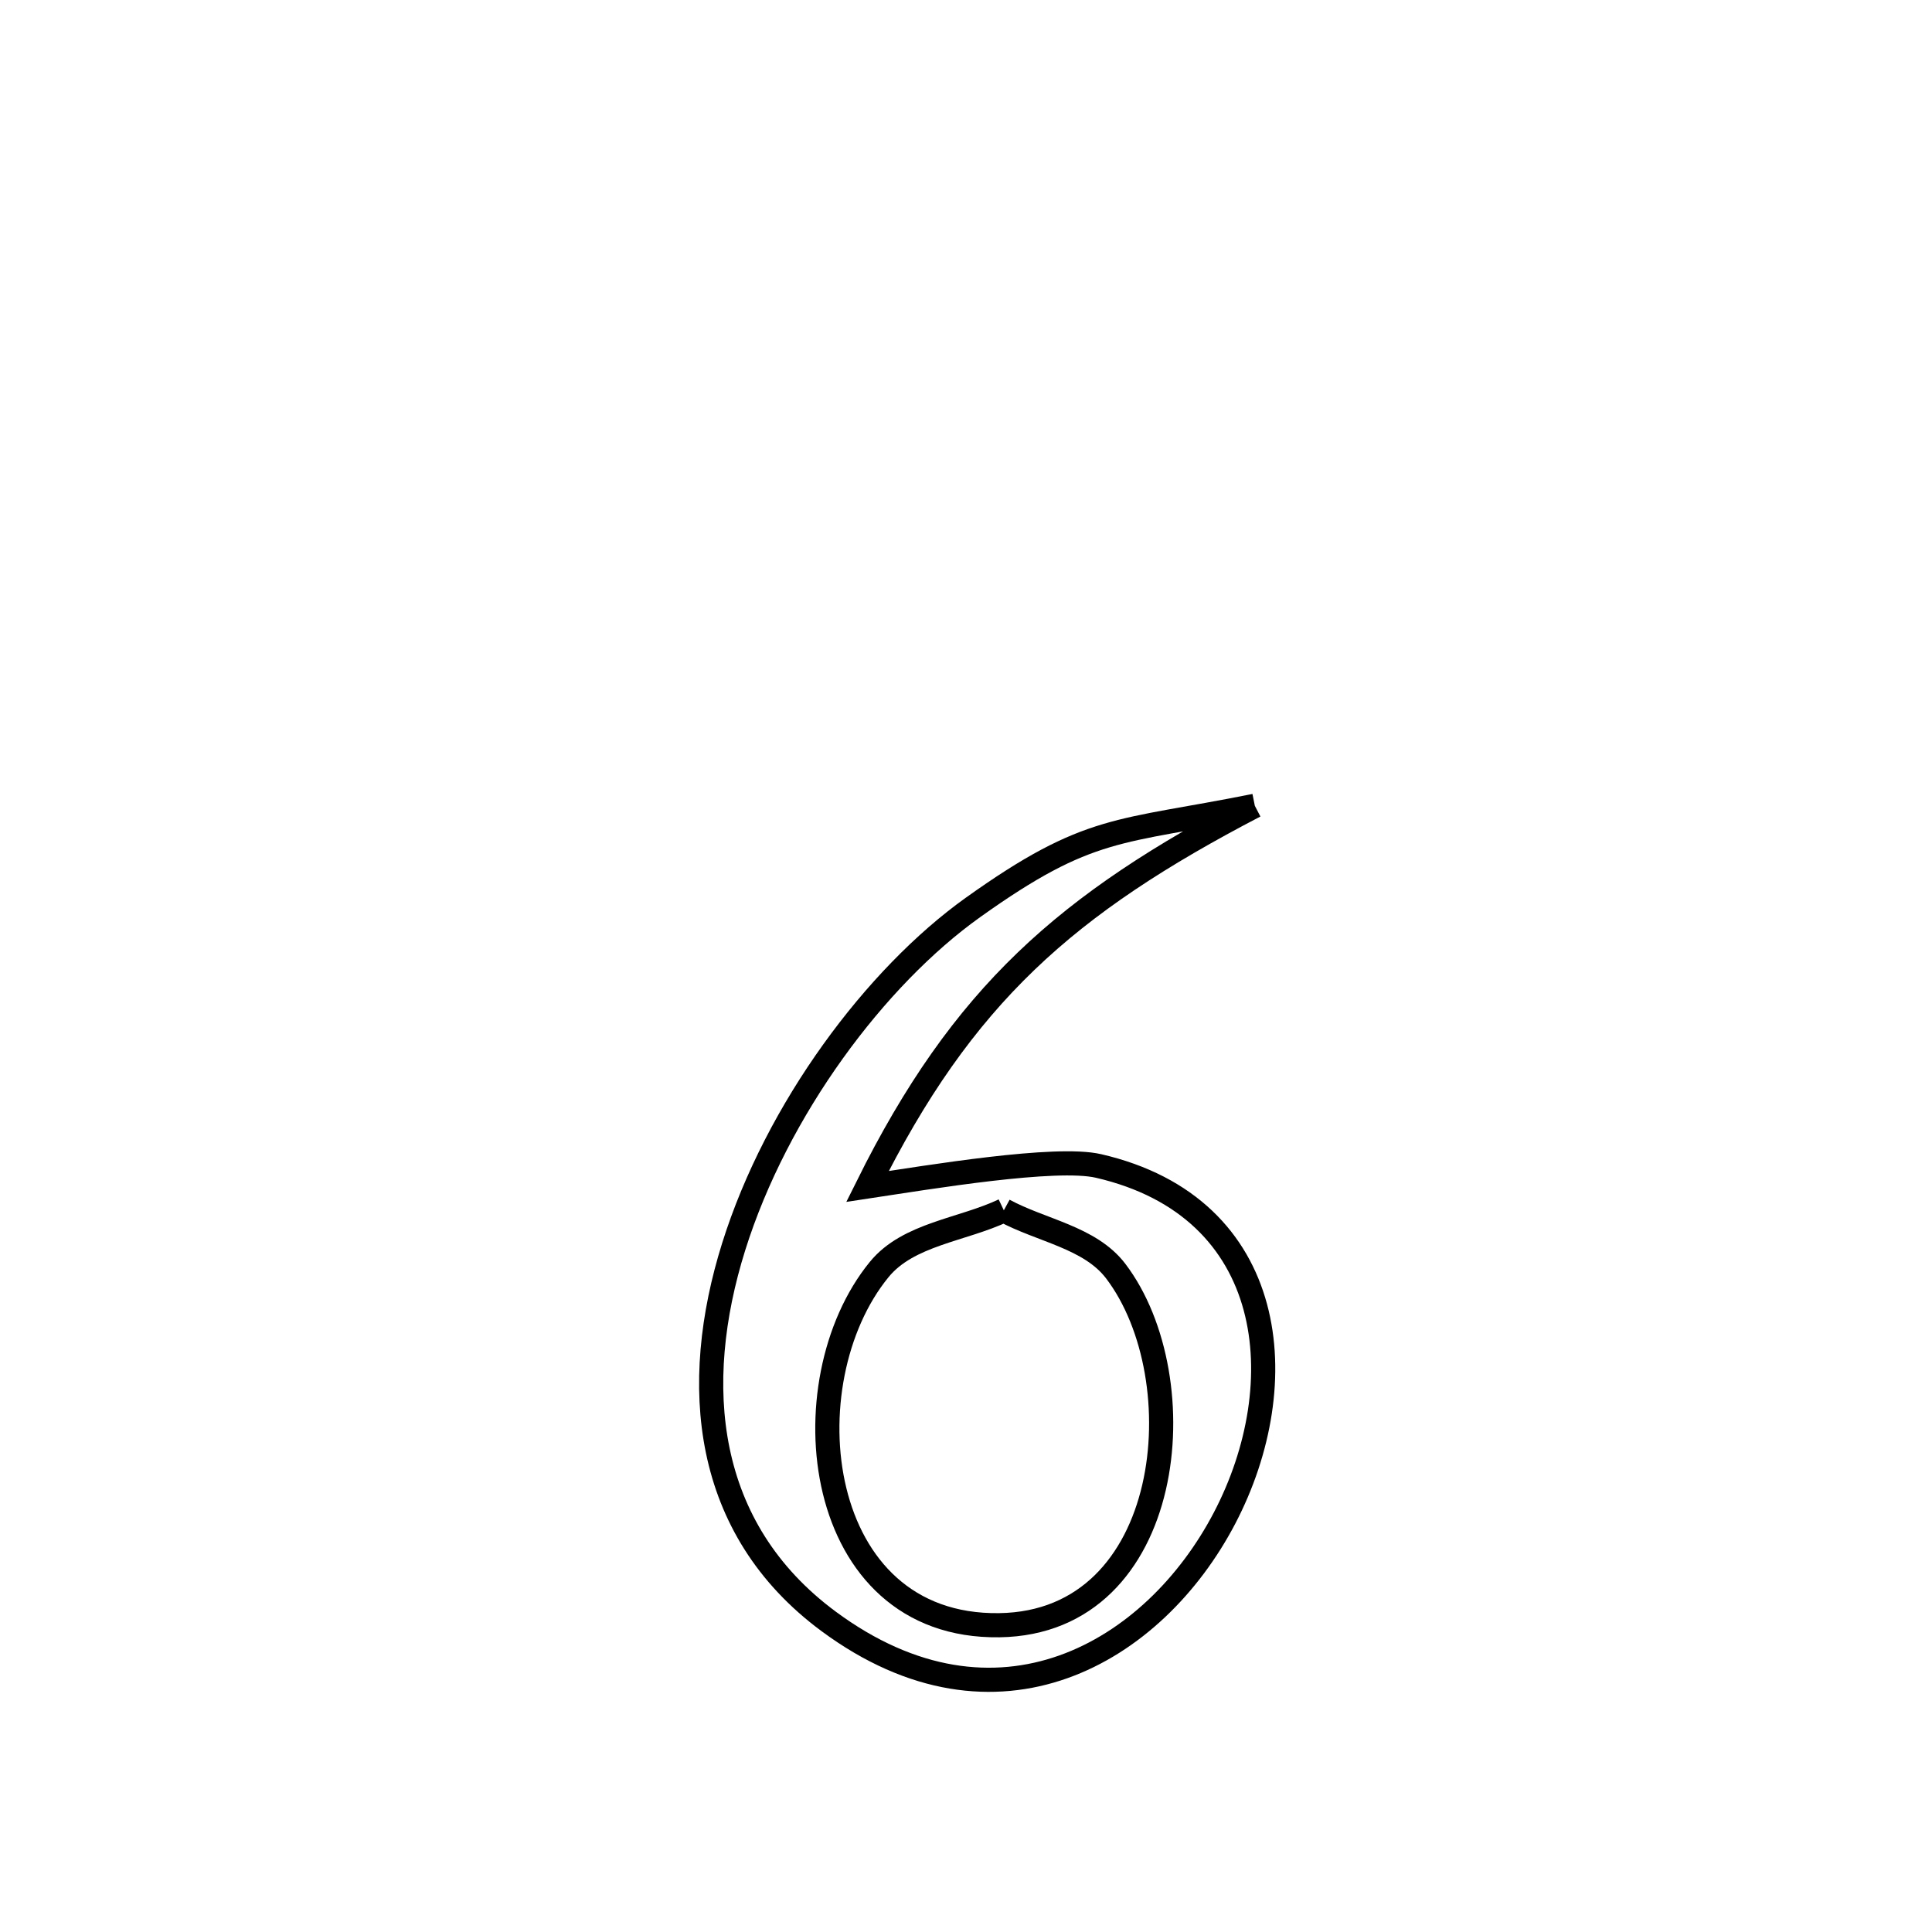 <svg xmlns="http://www.w3.org/2000/svg" viewBox="0.0 0.0 24.0 24.0" height="200px" width="200px"><path fill="none" stroke="black" stroke-width=".3" stroke-opacity="1.0"  filling="0" d="M15.588 10.01 L15.588 10.01 C13.247 11.23 11.958 12.359 10.776 14.739 L10.776 14.739 C11.55 14.622 13.114 14.361 13.646 14.484 C15.879 14.999 16.086 17.186 15.212 18.858 C14.338 20.53 12.383 21.687 10.293 20.141 C8.733 18.986 8.577 17.2 9.114 15.487 C9.651 13.774 10.879 12.135 12.086 11.273 C13.537 10.237 13.894 10.35 15.588 10.01 L15.588 10.01"></path>
<path fill="none" stroke="black" stroke-width=".3" stroke-opacity="1.0"  filling="0" d="M12.47 15.035 L12.47 15.035 C12.933 15.287 13.539 15.37 13.859 15.789 C14.875 17.124 14.596 20.158 12.414 20.189 C10.094 20.223 9.774 17.174 10.922 15.77 C11.283 15.328 11.954 15.28 12.47 15.035 L12.47 15.035"></path></svg>